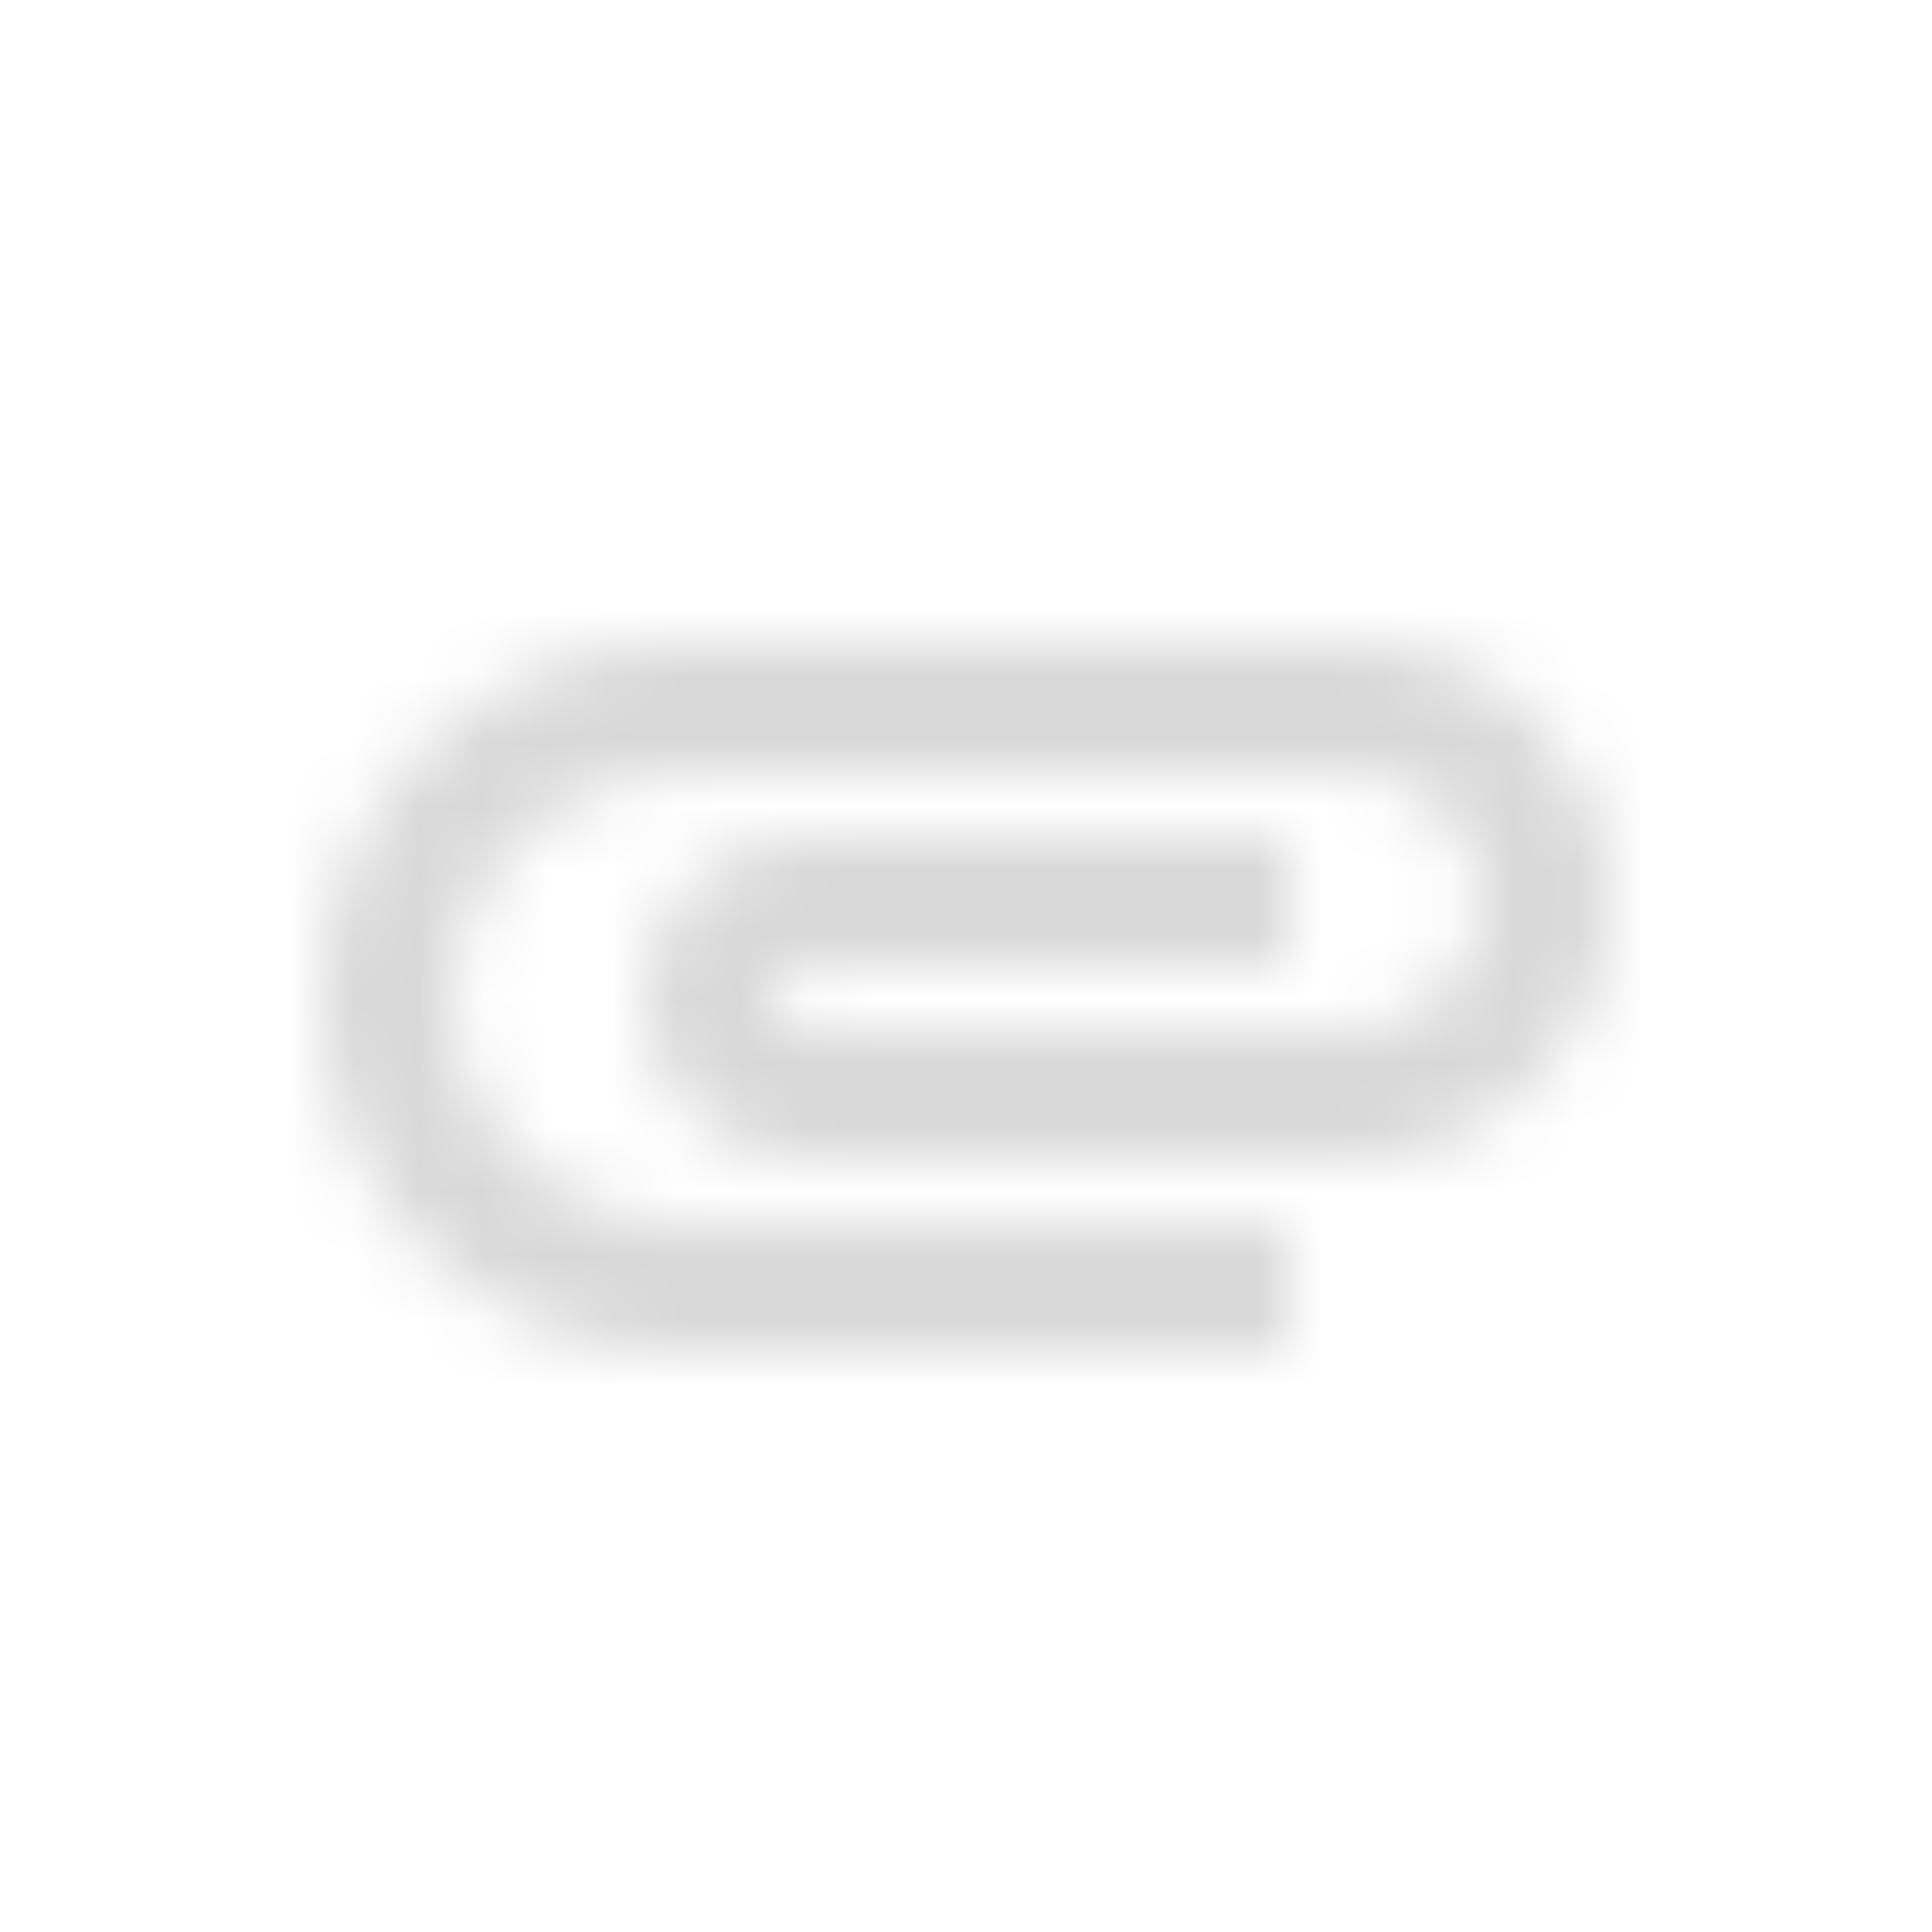<svg width="30" height="30" viewBox="0 0 30 30" fill="none" xmlns="http://www.w3.org/2000/svg">
<mask id="mask0" mask-type="alpha" maskUnits="userSpaceOnUse" x="5" y="10" width="20" height="11">
<path fill-rule="evenodd" clip-rule="evenodd" d="M5 15.5C5 12.46 7.46 10 10.5 10H21C23.21 10 25 11.79 25 14C25 16.21 23.21 18 21 18H12.5C11.12 18 10 16.88 10 15.5C10 14.12 11.12 13 12.5 13H20V15H12.41C11.86 15 11.86 16 12.41 16H21C22.1 16 23 15.1 23 14C23 12.9 22.1 12 21 12H10.5C8.57 12 7 13.57 7 15.5C7 17.43 8.57 19 10.5 19H20V21H10.5C7.46 21 5 18.54 5 15.5Z" fill="white"/>
</mask>
<g mask="url(#mask0)">
<rect x="2" y="2" width="26" height="26" fill="#D8D8D8"/>
</g>
</svg>
